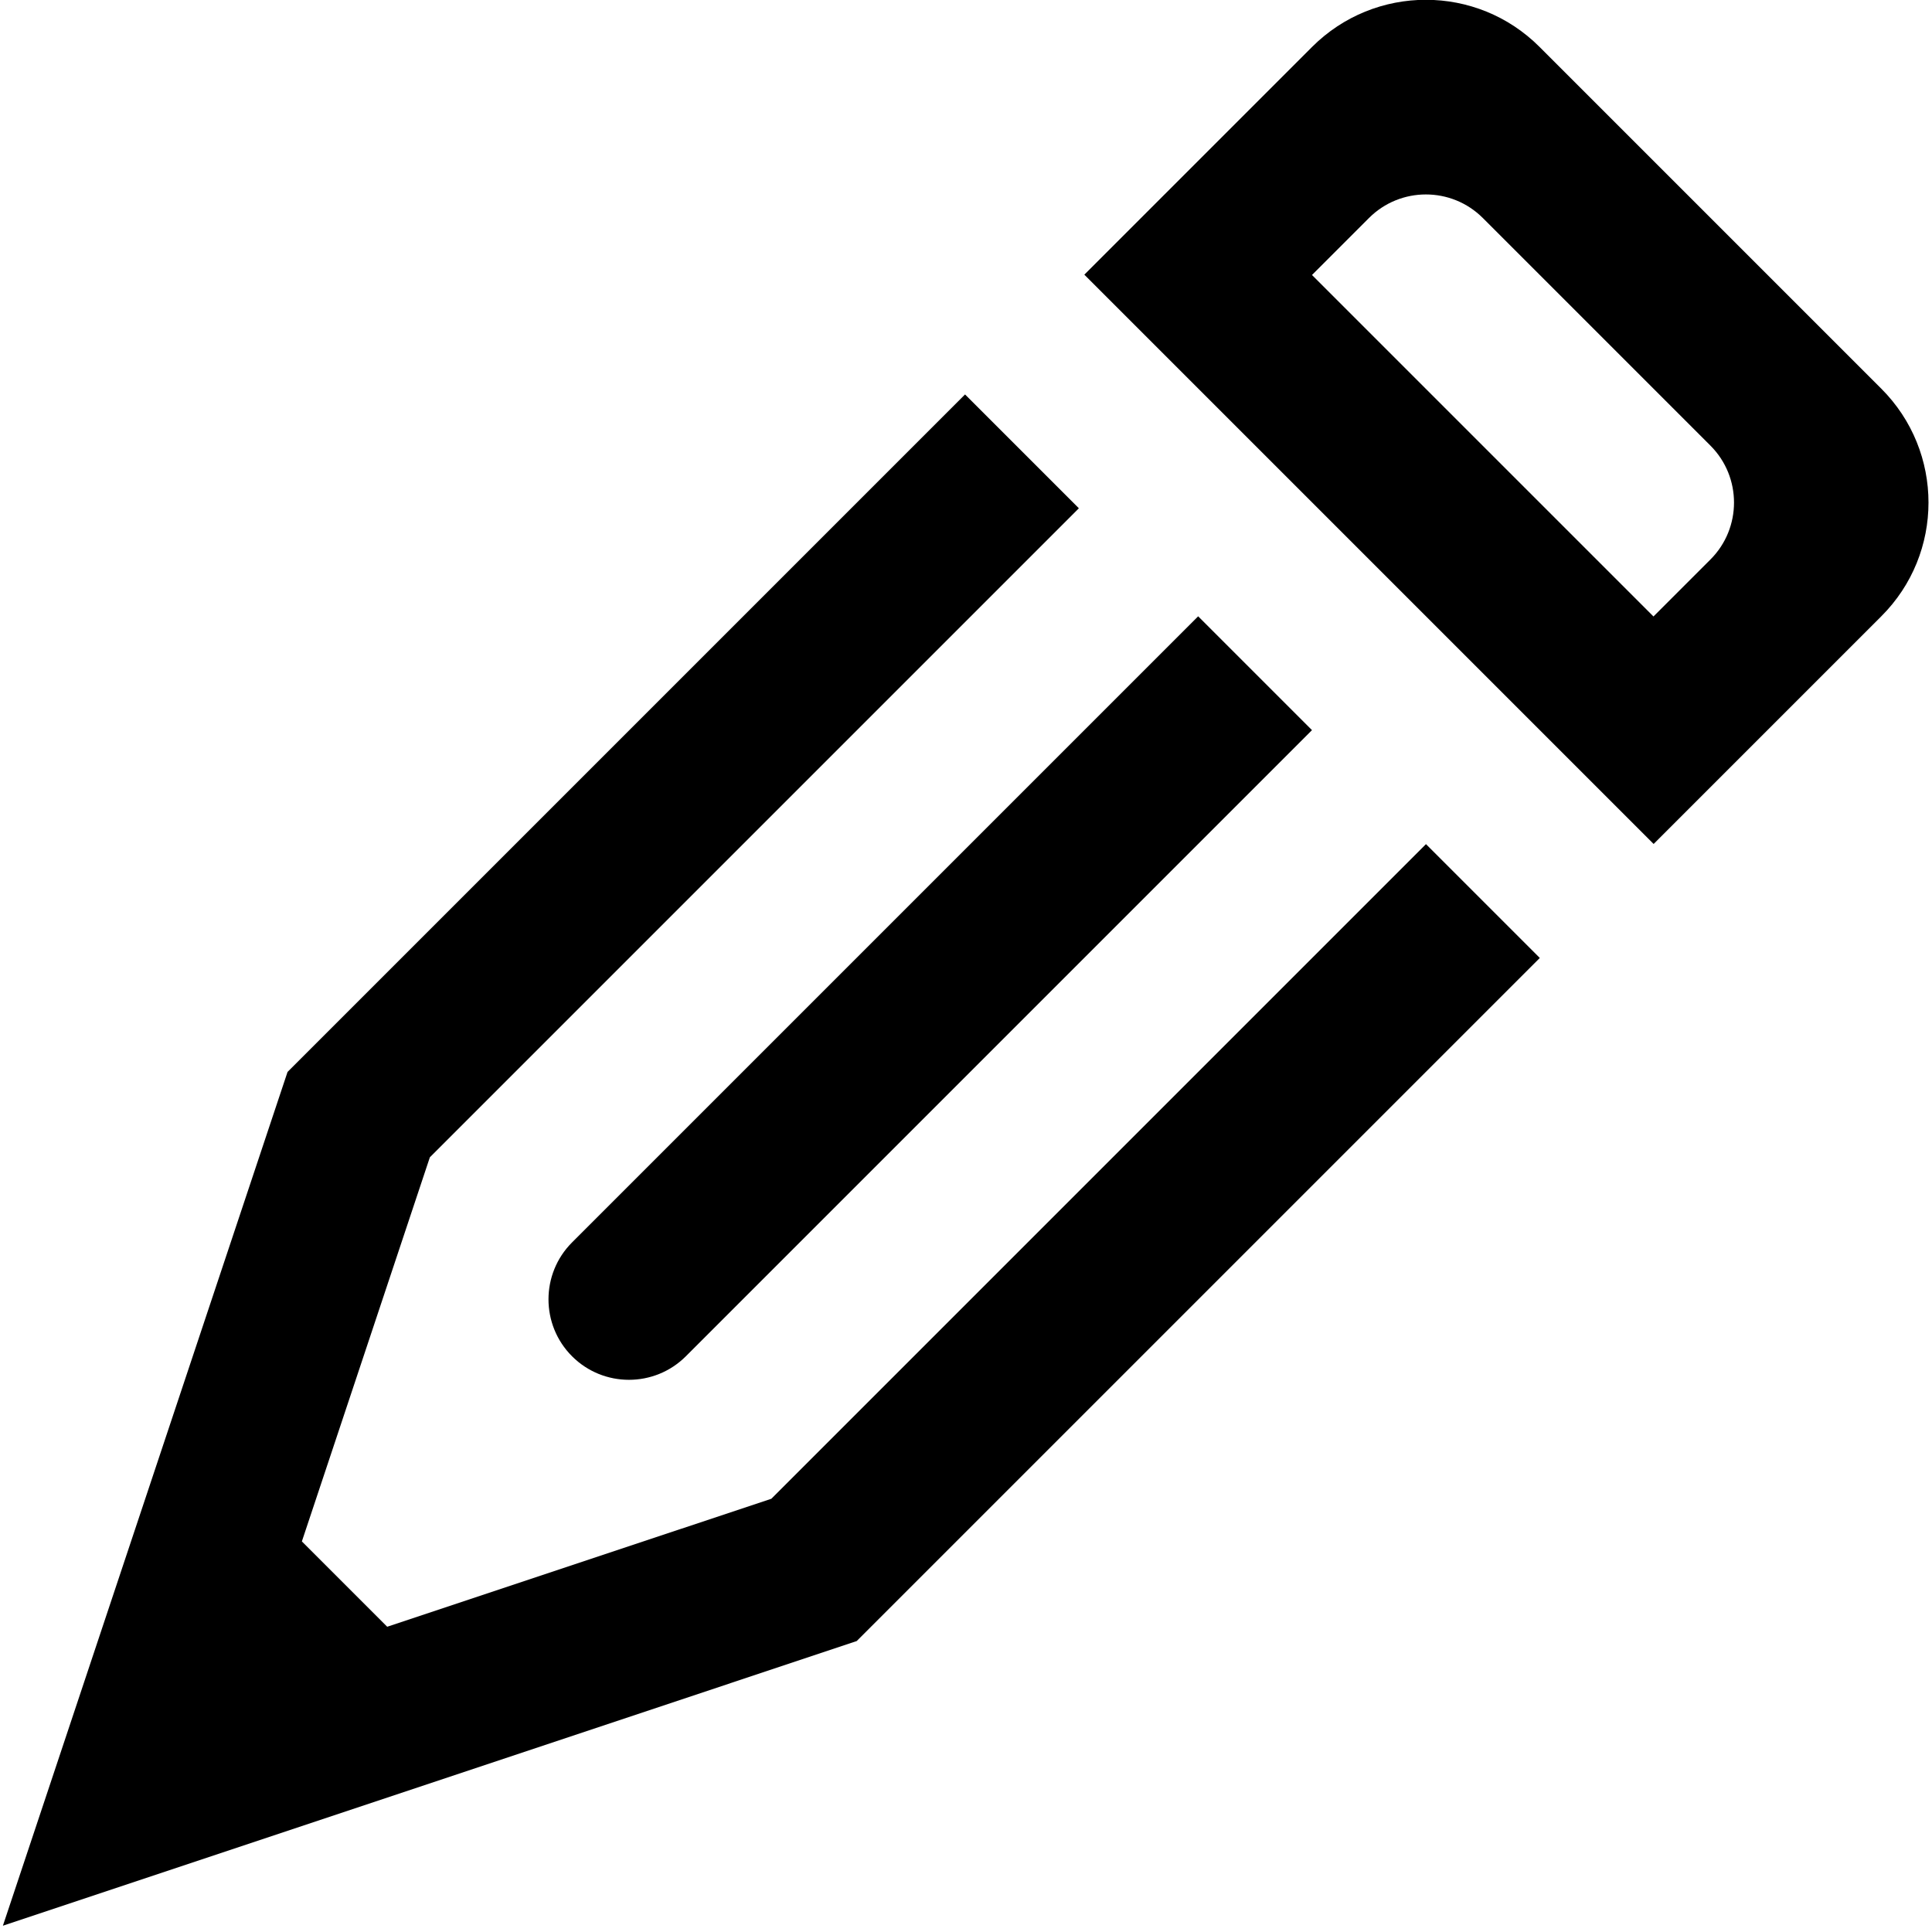 <!-- Generated by IcoMoon.io -->
<svg version="1.1" xmlns="http://www.w3.org/2000/svg" width="12" height="12" viewBox="0 0 12 12">
<title>edit</title>
<path d="M9.564 0.293l2.121 2.121c0.391 0.391 0.391 1.024 0 1.414l-1.414 1.414-3.536-3.536 1.414-1.414c0.391-0.391 1.024-0.391 1.414 0zM9.21 1.354c-0.195-0.195-0.512-0.195-0.707 0l-0.354 0.354 2.121 2.121 0.354-0.354c0.195-0.195 0.195-0.512 0-0.707l-1.414-1.414z"></path>
<path d="M7.442 3.828l0.707 0.707-3.889 3.889c-0.195 0.195-0.512 0.195-0.707 0s-0.195-0.512 0-0.707l3.889-3.889z"></path>
<path d="M8.857 5.243l0.707 0.707-4.243 4.243-5.303 1.768 1.768-5.303 4.208-4.208 0.707 0.707-4.031 4.031-0.795 2.386 0.53 0.53 2.386-0.795 4.066-4.066z"></path>
</svg>
